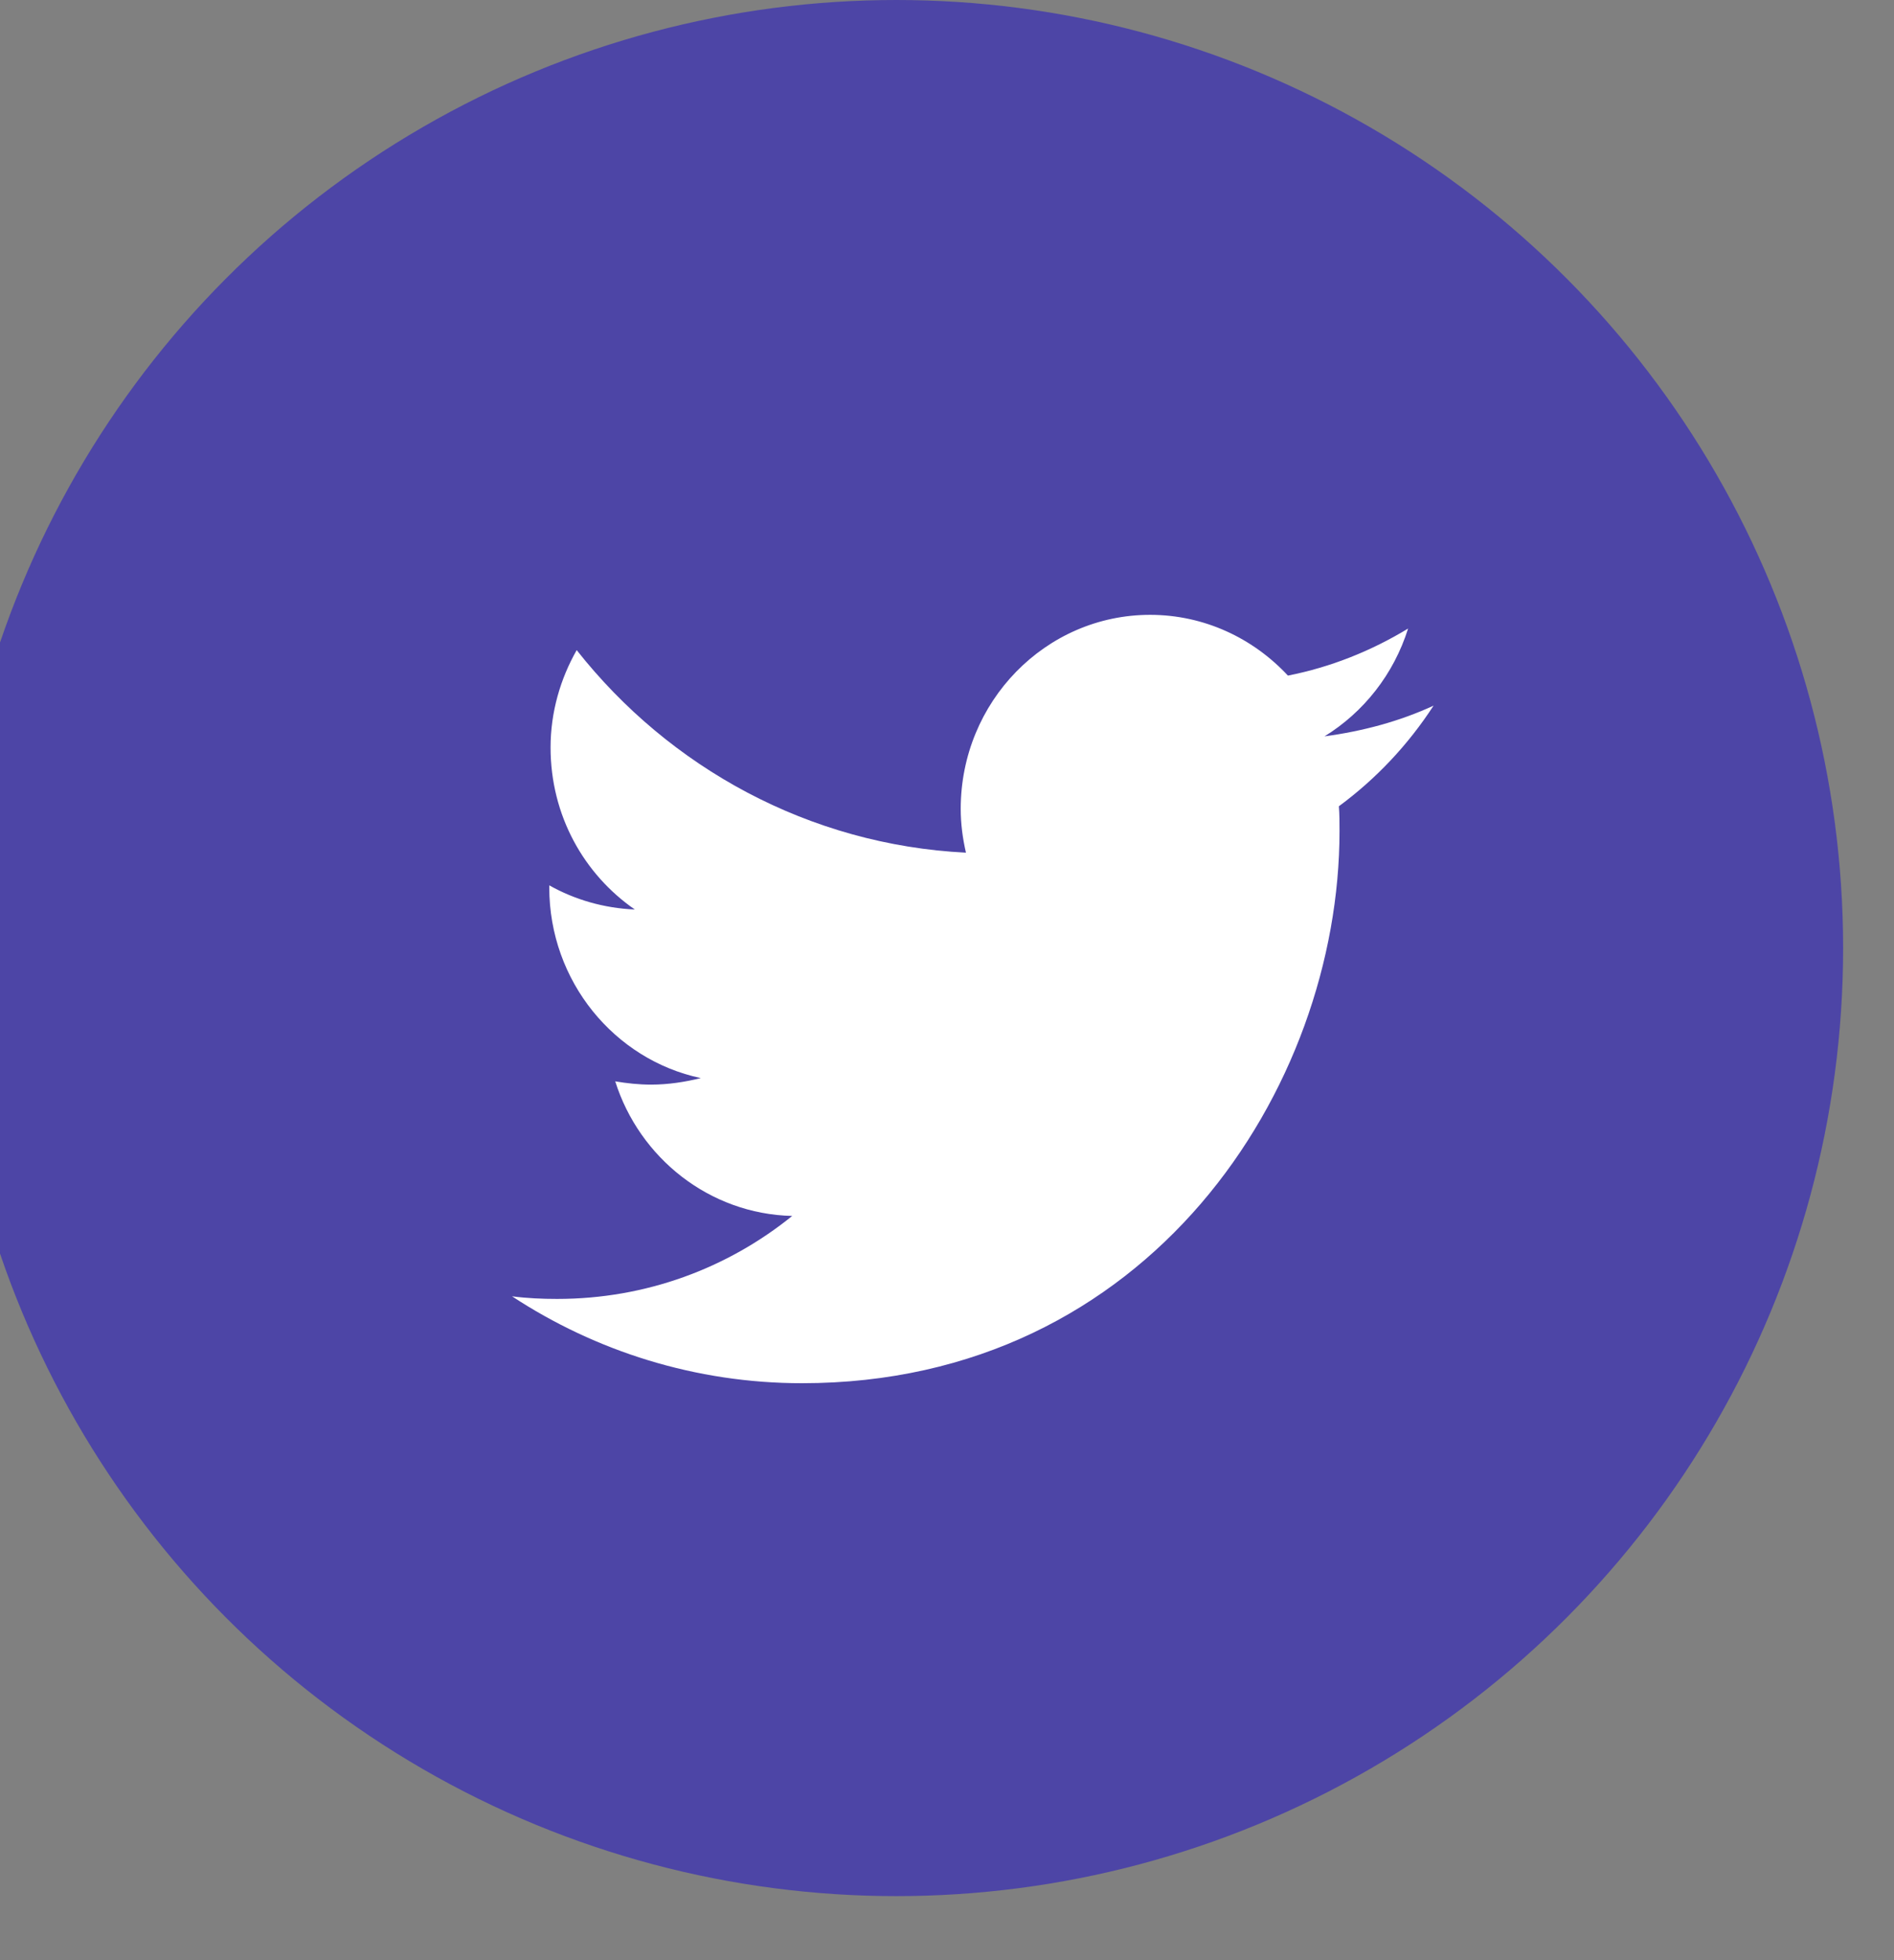 <svg width="29" height="30" viewBox="0 0 29 30" fill="none" xmlns="http://www.w3.org/2000/svg" xmlns:xlink="http://www.w3.org/1999/xlink">
	<rect x="0" y="0" width="29" height="30" fill="#808080" stroke="none"/>
	<desc>
			Created with Pixso.
	</desc>
	<defs/>
	<ellipse id="Ellipse 4" cx="13.724" cy="14.51" rx="14.497" ry="14.51" fill="#4238AF" fill-opacity="0.81"/>
	<path id="Vector" d="M21.95 10.8C21.43 11.04 20.87 11.19 20.28 11.27C20.88 10.9 21.34 10.32 21.56 9.62C21 9.96 20.38 10.21 19.72 10.34C19.19 9.77 18.44 9.41 17.61 9.41C16.01 9.41 14.71 10.74 14.71 12.38C14.71 12.61 14.74 12.83 14.79 13.05C12.39 12.93 10.25 11.75 8.83 9.95C8.58 10.39 8.43 10.9 8.43 11.44C8.43 12.48 8.94 13.38 9.72 13.92C9.25 13.9 8.8 13.77 8.41 13.55C8.41 13.56 8.41 13.57 8.41 13.58C8.41 15.02 9.41 16.22 10.73 16.5C10.49 16.56 10.23 16.6 9.97 16.6C9.78 16.6 9.6 16.58 9.42 16.55C9.79 17.72 10.86 18.58 12.13 18.61C11.14 19.41 9.89 19.88 8.53 19.88C8.3 19.88 8.07 19.87 7.84 19.84C9.12 20.68 10.65 21.17 12.28 21.17C17.6 21.17 20.51 16.65 20.51 12.72C20.51 12.59 20.51 12.46 20.5 12.34C21.07 11.92 21.56 11.4 21.95 10.8Z" fill="#FFFFFF" fill-opacity="1" fill-rule="nonzero"/>
</svg>
